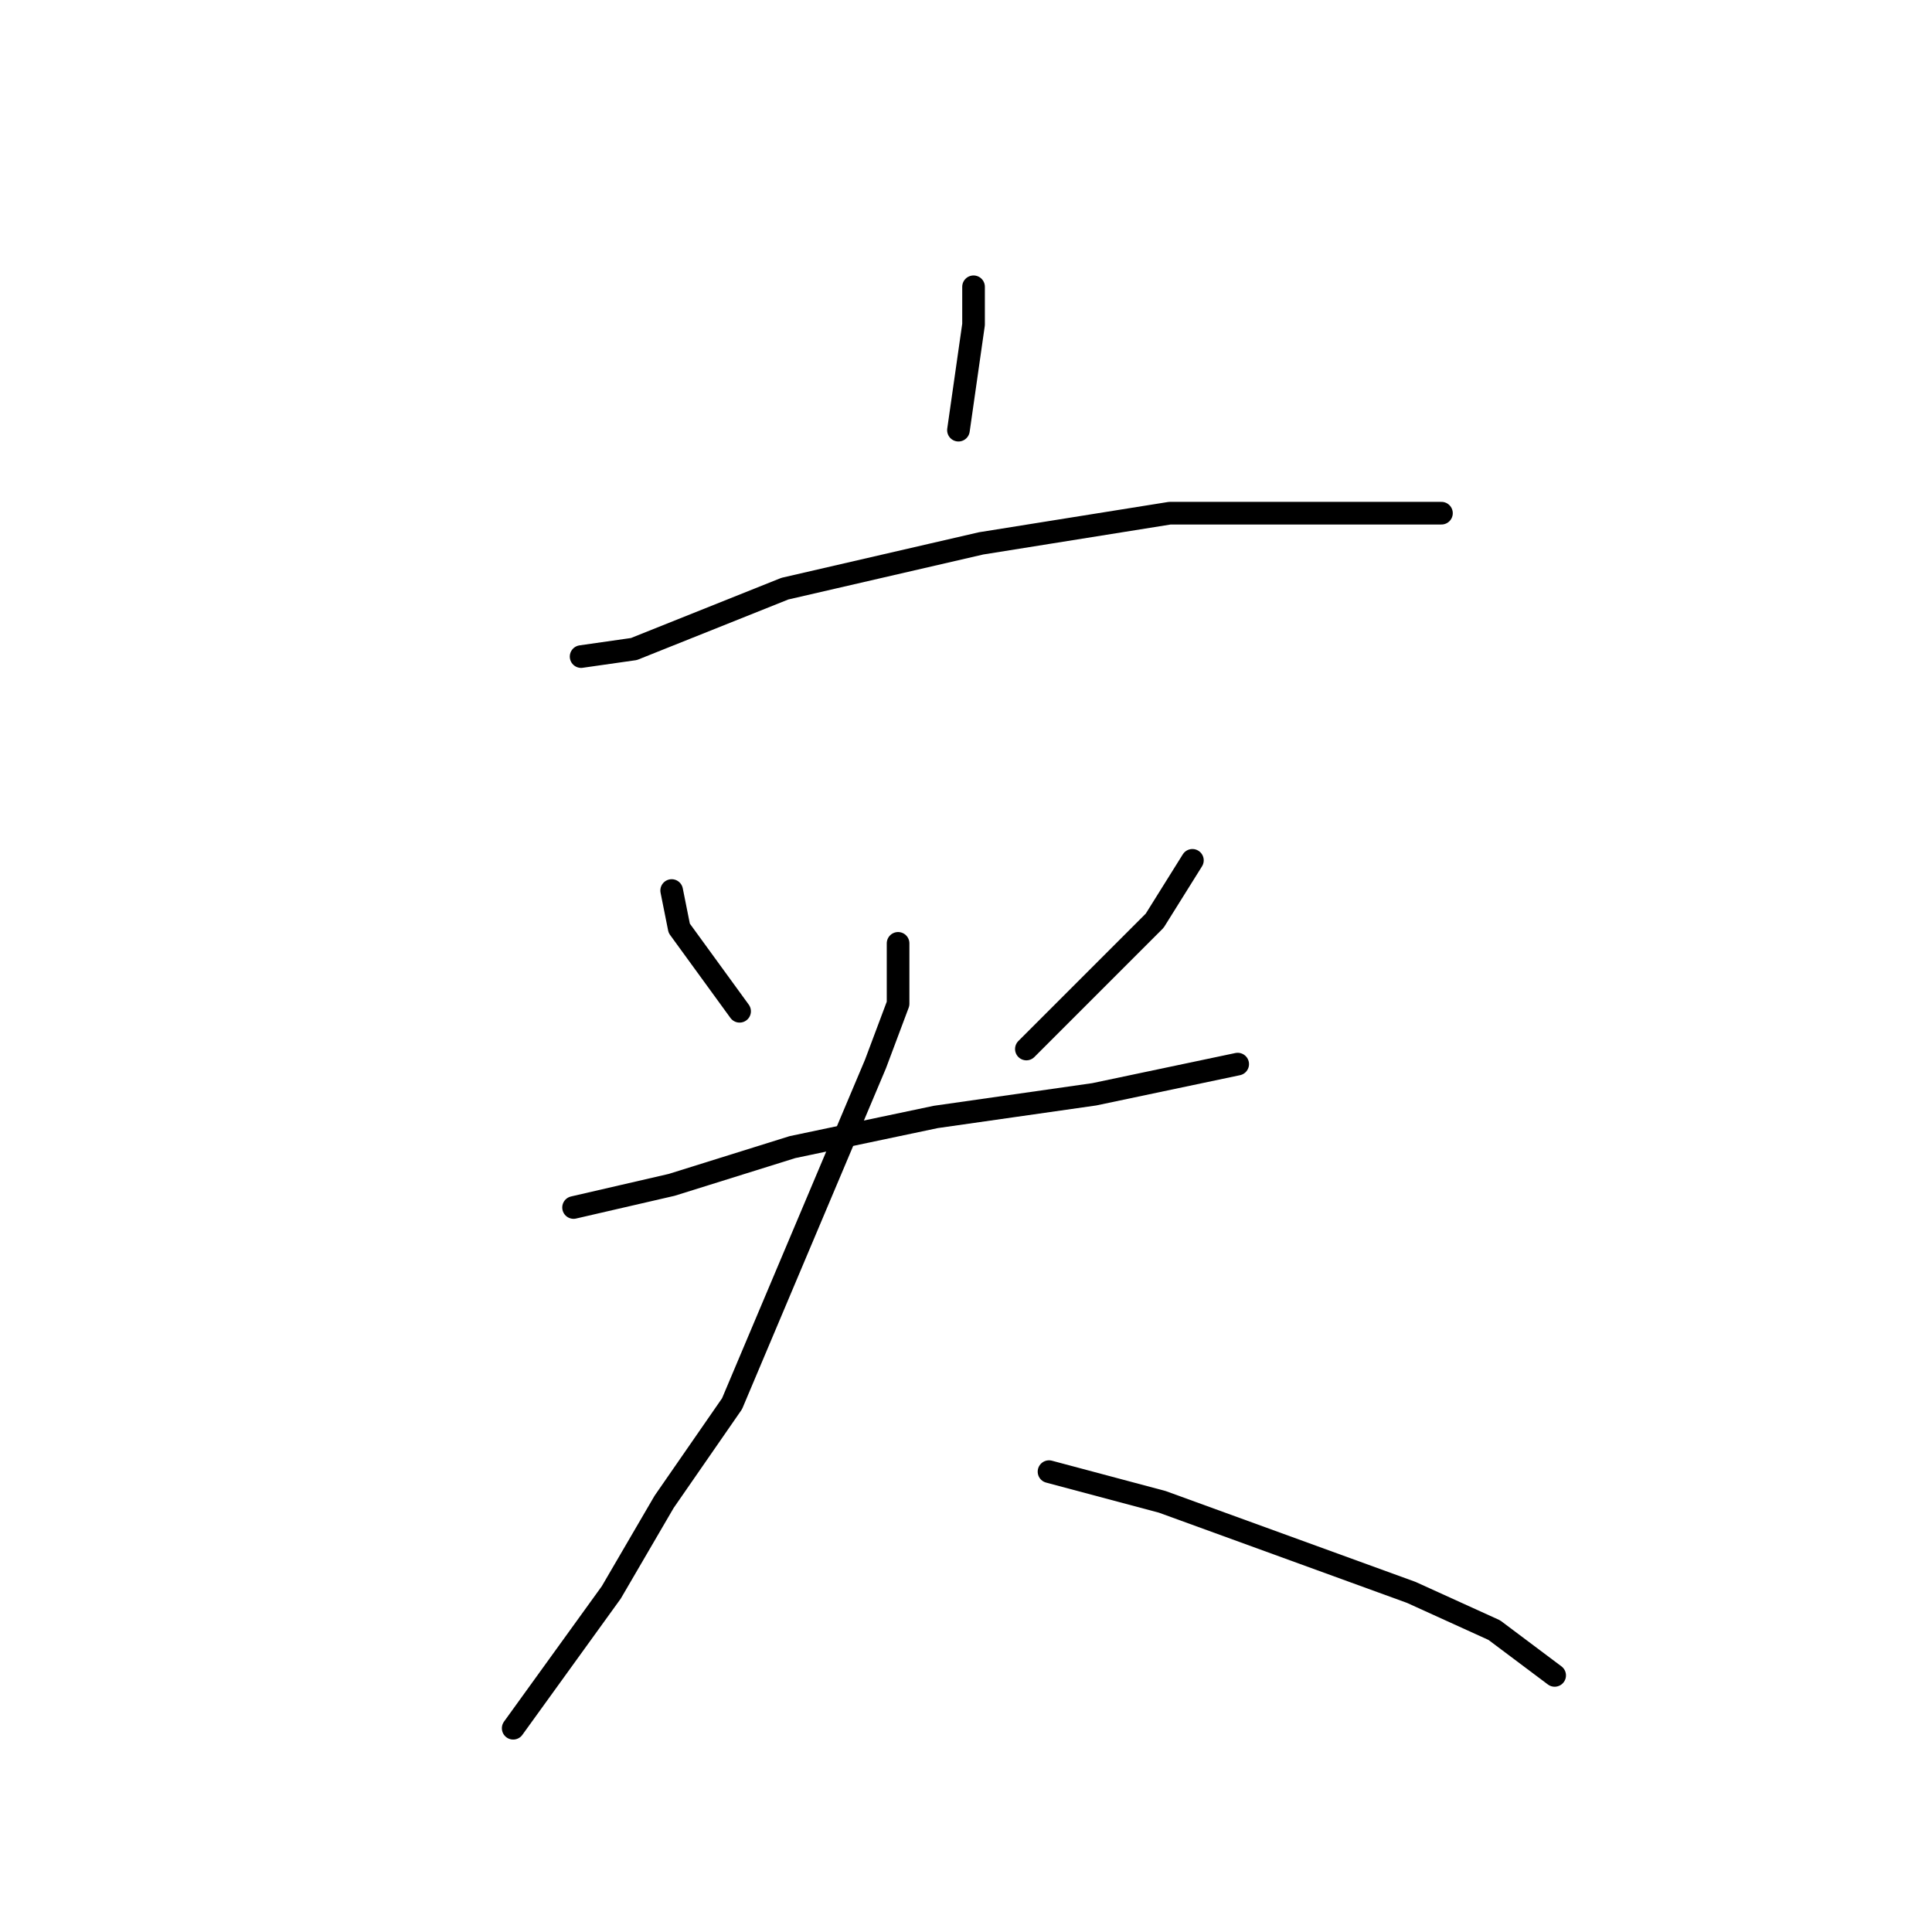 <?xml version="1.0" standalone="no"?>
    <svg width="256" height="256" xmlns="http://www.w3.org/2000/svg" version="1.1">
    <polyline stroke="black" stroke-width="3" stroke-linecap="round" fill="transparent" stroke-linejoin="round" points="129 38 129 43 127 57 127 57 " />
        <polyline stroke="black" stroke-width="3" stroke-linecap="round" fill="transparent" stroke-linejoin="round" points="77 87 84 86 104 78 130 72 155 68 164 68 182 68 191 68 191 68 " />
        <polyline stroke="black" stroke-width="3" stroke-linecap="round" fill="transparent" stroke-linejoin="round" points="89 118 90 123 98 134 98 134 " />
        <polyline stroke="black" stroke-width="3" stroke-linecap="round" fill="transparent" stroke-linejoin="round" points="158 114 153 122 136 139 136 139 " />
        <polyline stroke="black" stroke-width="3" stroke-linecap="round" fill="transparent" stroke-linejoin="round" points="76 160 89 157 105 152 124 148 145 145 164 141 164 141 " />
        <polyline stroke="black" stroke-width="3" stroke-linecap="round" fill="transparent" stroke-linejoin="round" points="119 125 119 133 116 141 97 186 88 199 81 211 68 229 68 229 " />
        <polyline stroke="black" stroke-width="3" stroke-linecap="round" fill="transparent" stroke-linejoin="round" points="139 195 154 199 187 211 198 216 206 222 206 222 " />
        </svg>